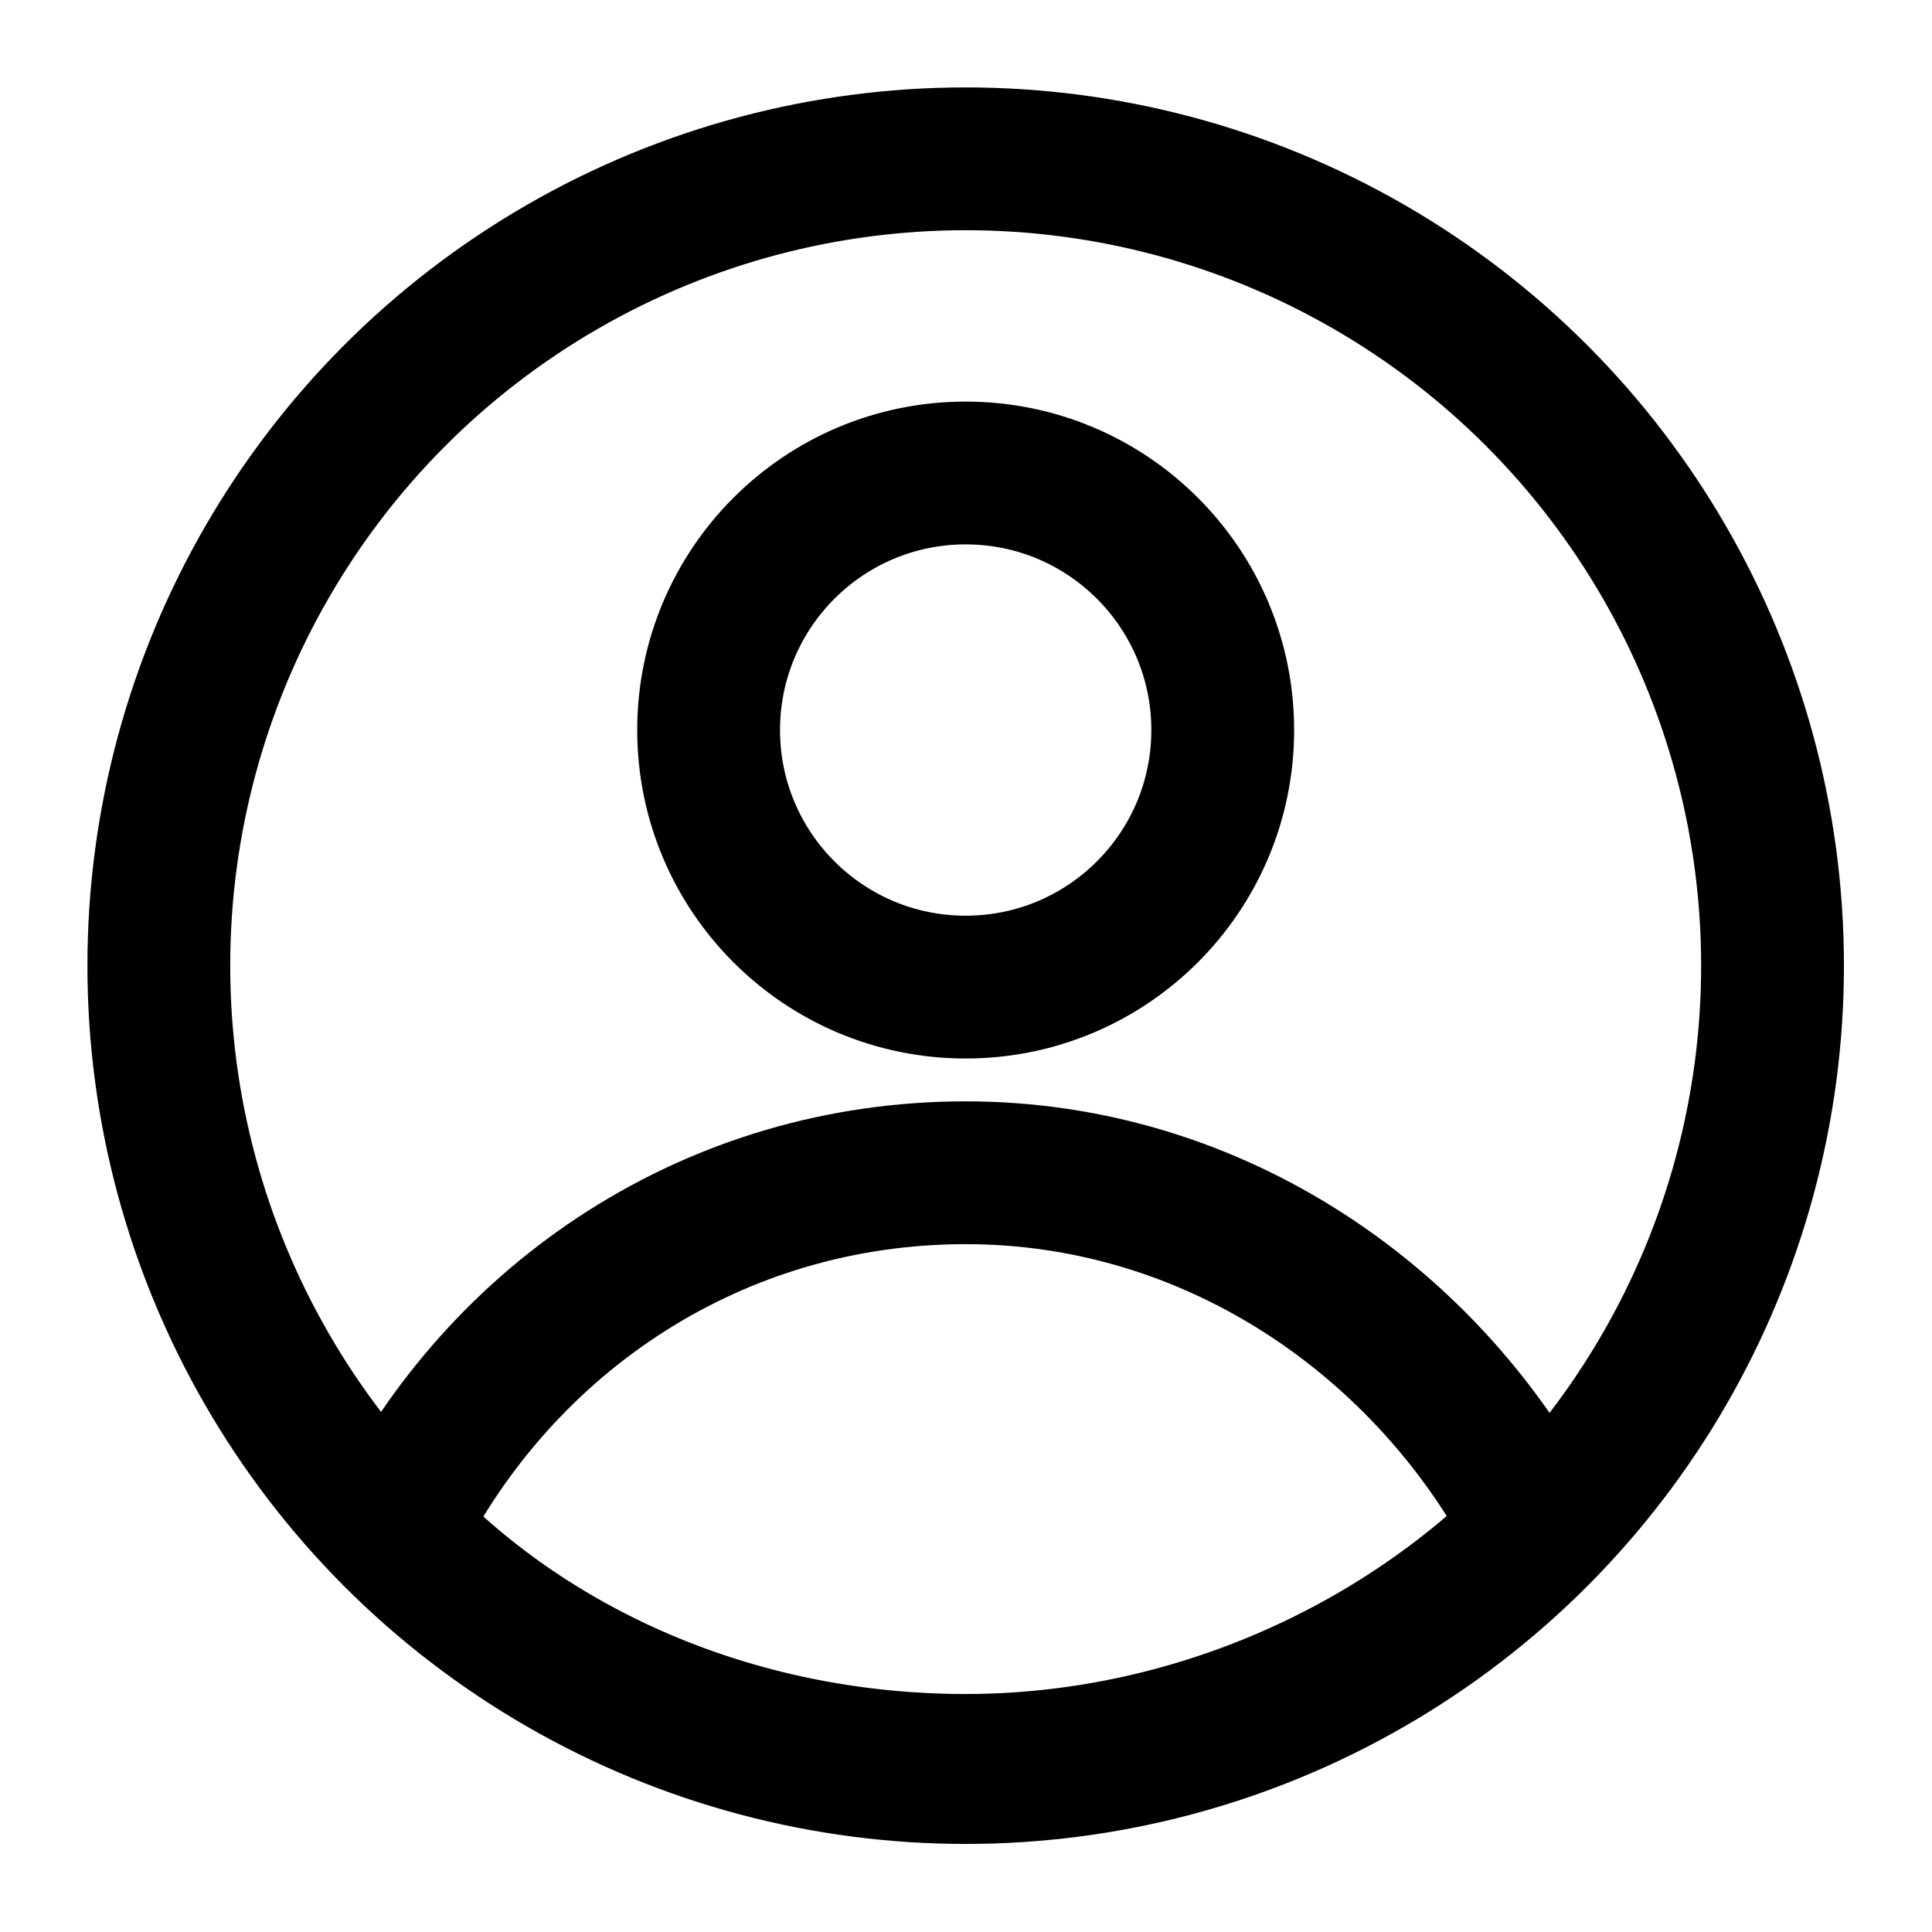 <?xml version="1.0" encoding="UTF-8" standalone="no"?>
<!DOCTYPE svg PUBLIC "-//W3C//DTD SVG 1.1//EN" "http://www.w3.org/Graphics/SVG/1.1/DTD/svg11.dtd">
<svg width="100%" height="100%" viewBox="0 0 24 24" version="1.1" xmlns="http://www.w3.org/2000/svg" xmlns:xlink="http://www.w3.org/1999/xlink" xml:space="preserve" xmlns:serif="http://www.serif.com/" style="fill-rule:evenodd;clip-rule:evenodd;stroke-linecap:round;stroke-linejoin:round;stroke-miterlimit:10;">
    <g transform="matrix(0.887,0,0,0.887,1.352,1.352)">
        <circle cx="12" cy="12" r="11.3" style="fill:none;stroke:black;stroke-width:2px;"/>
        <path d="M12,14.9C8.5,14.9 5.5,16.9 4,19.9C6,22 8.9,23.2 12,23.2C15.1,23.2 18,21.9 20,19.9C18.5,17 15.5,14.9 12,14.9Z" style="fill:none;fill-rule:nonzero;stroke:black;stroke-width:2px;"/>
        <circle cx="12" cy="8.7" r="3.6" style="fill:none;stroke:black;stroke-width:2px;"/>
    </g>
</svg>
